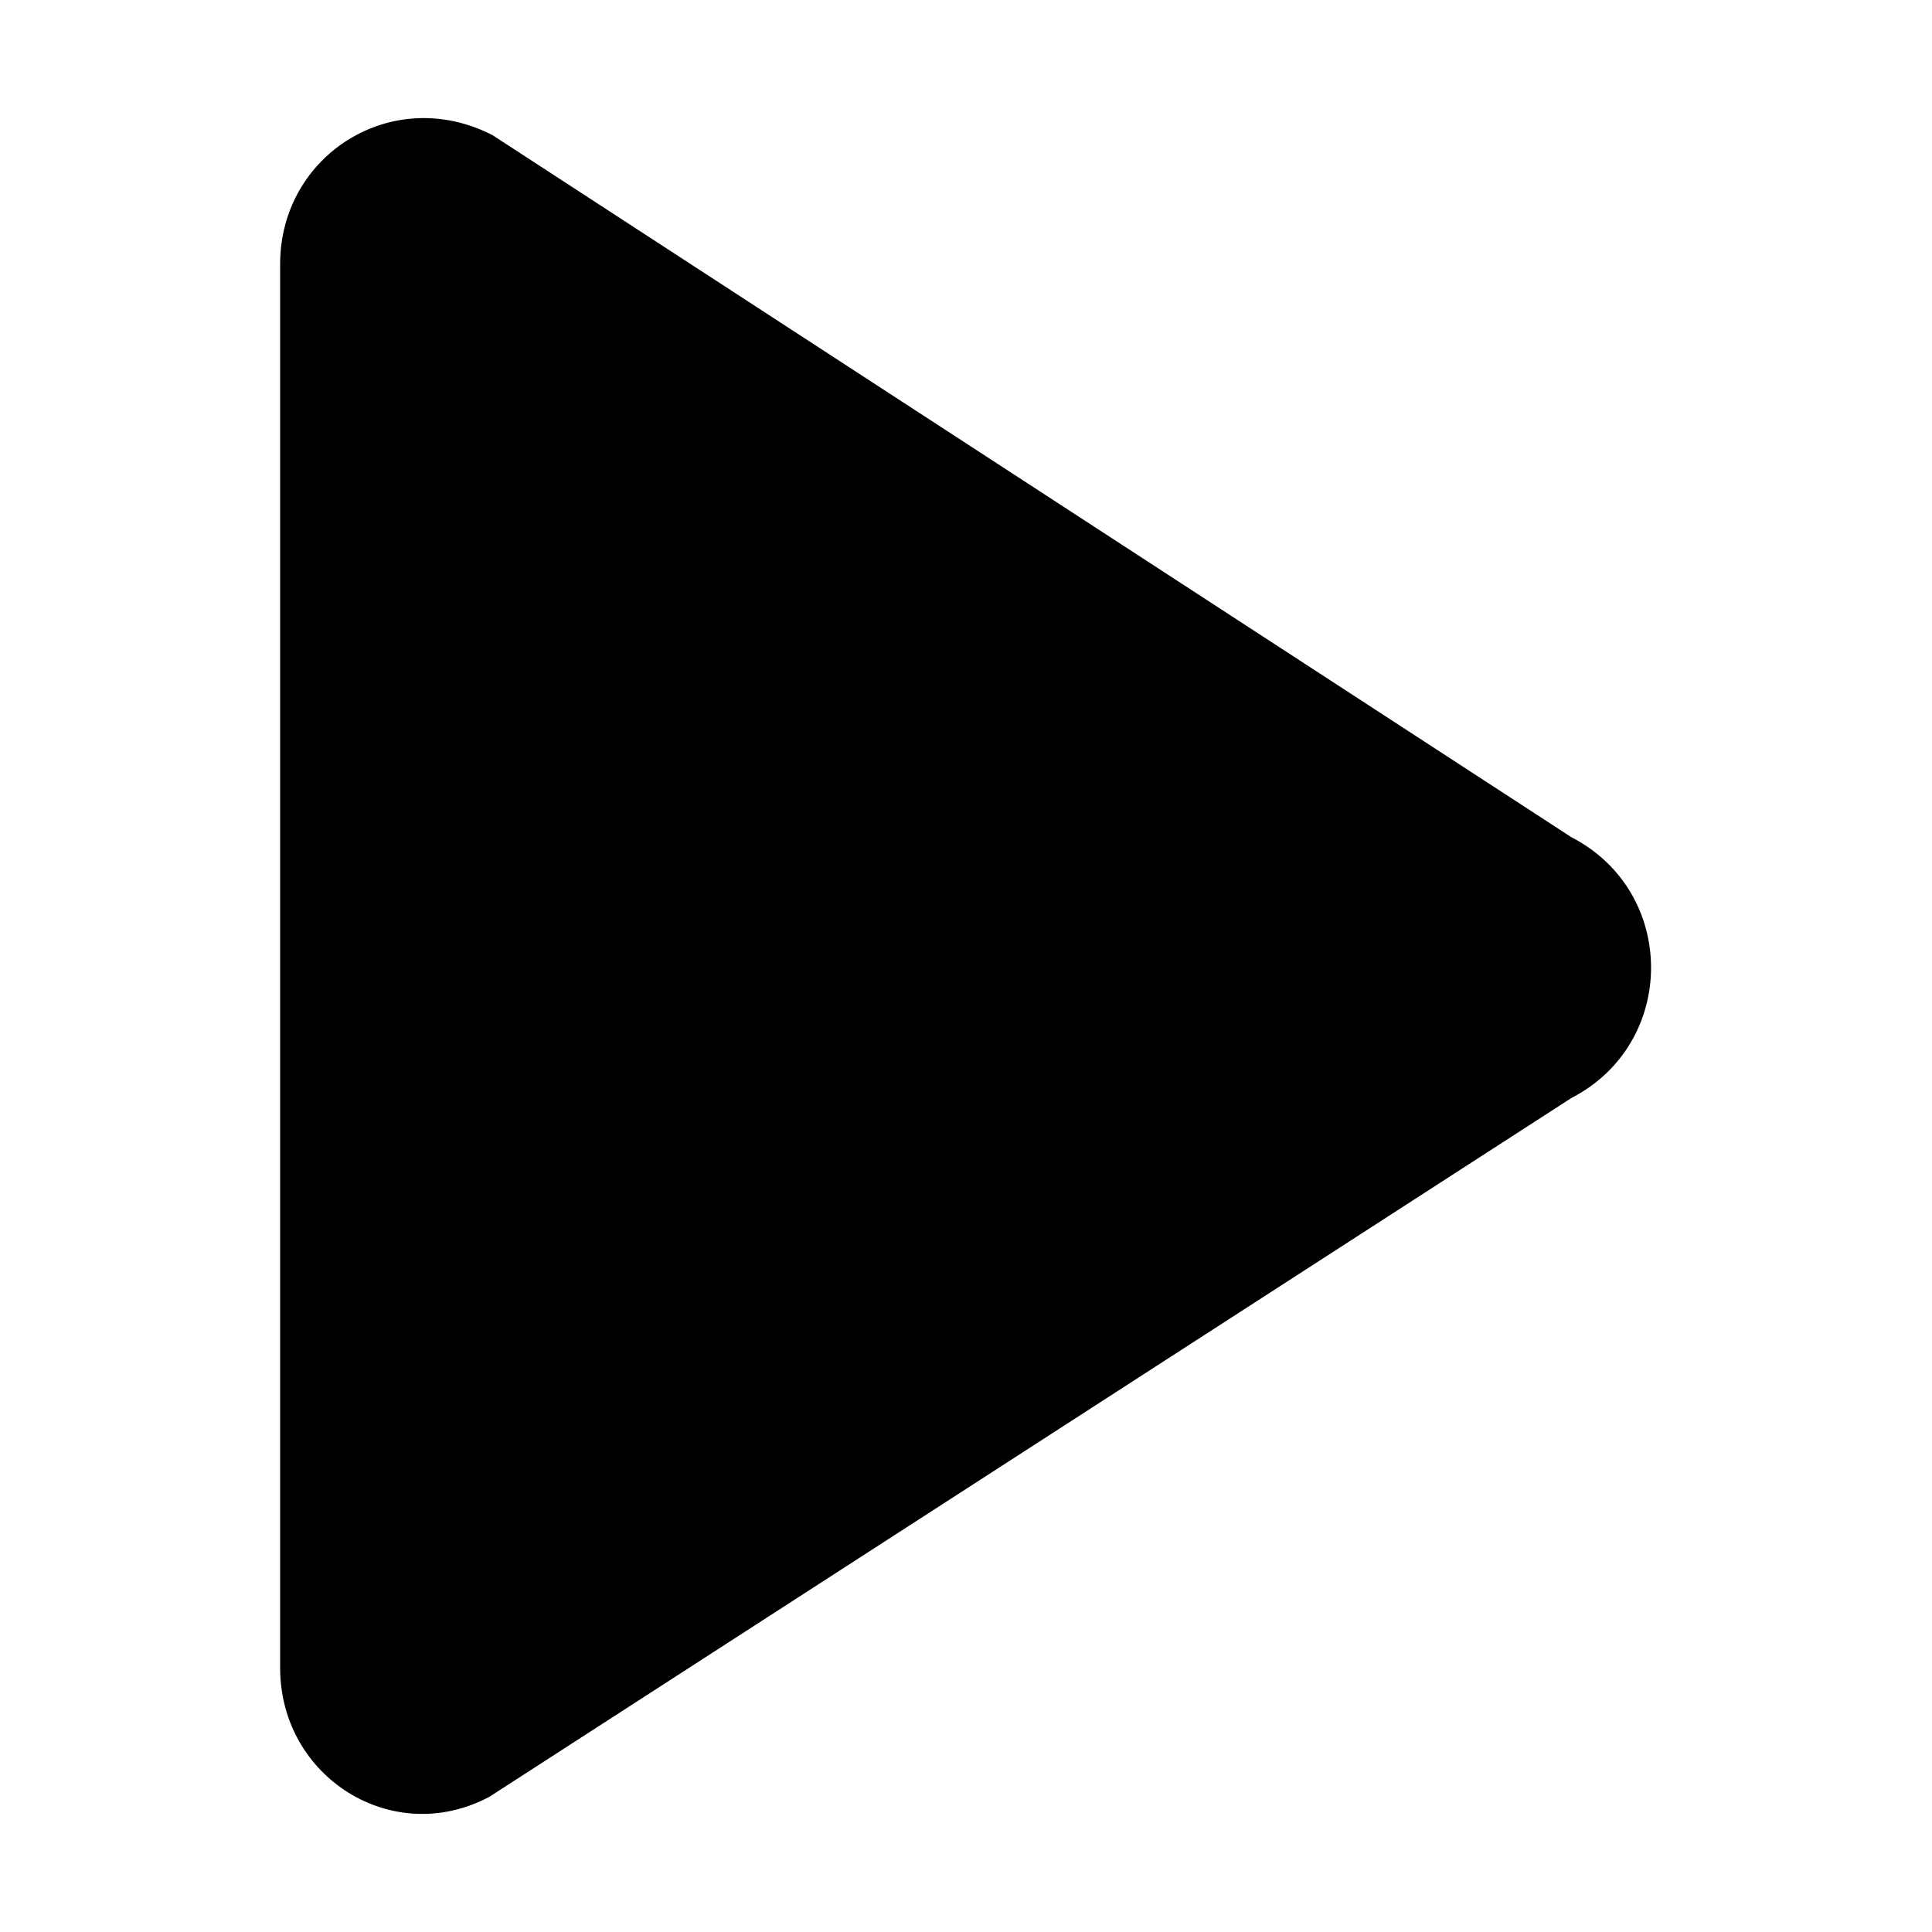 <?xml version="1.0" encoding="utf-8"?>
<!-- Generator: Adobe Illustrator 21.0.0, SVG Export Plug-In . SVG Version: 6.00 Build 0)  -->
<svg version="1.1" id="Capa_1" xmlns="http://www.w3.org/2000/svg" xmlns:xlink="http://www.w3.org/1999/xlink" x="0px" y="0px"
	 viewBox="0 0 60 60" style="enable-background:new 0 0 60 60;" xml:space="preserve">
<path d="M8.7,51.8V8.2c0-3.4,3.5-5.6,6.6-4L48.8,26c3.3,1.7,3.3,6.4,0,8.1L15.2,55.8C12.2,57.4,8.7,55.2,8.7,51.8z"/>
</svg>
